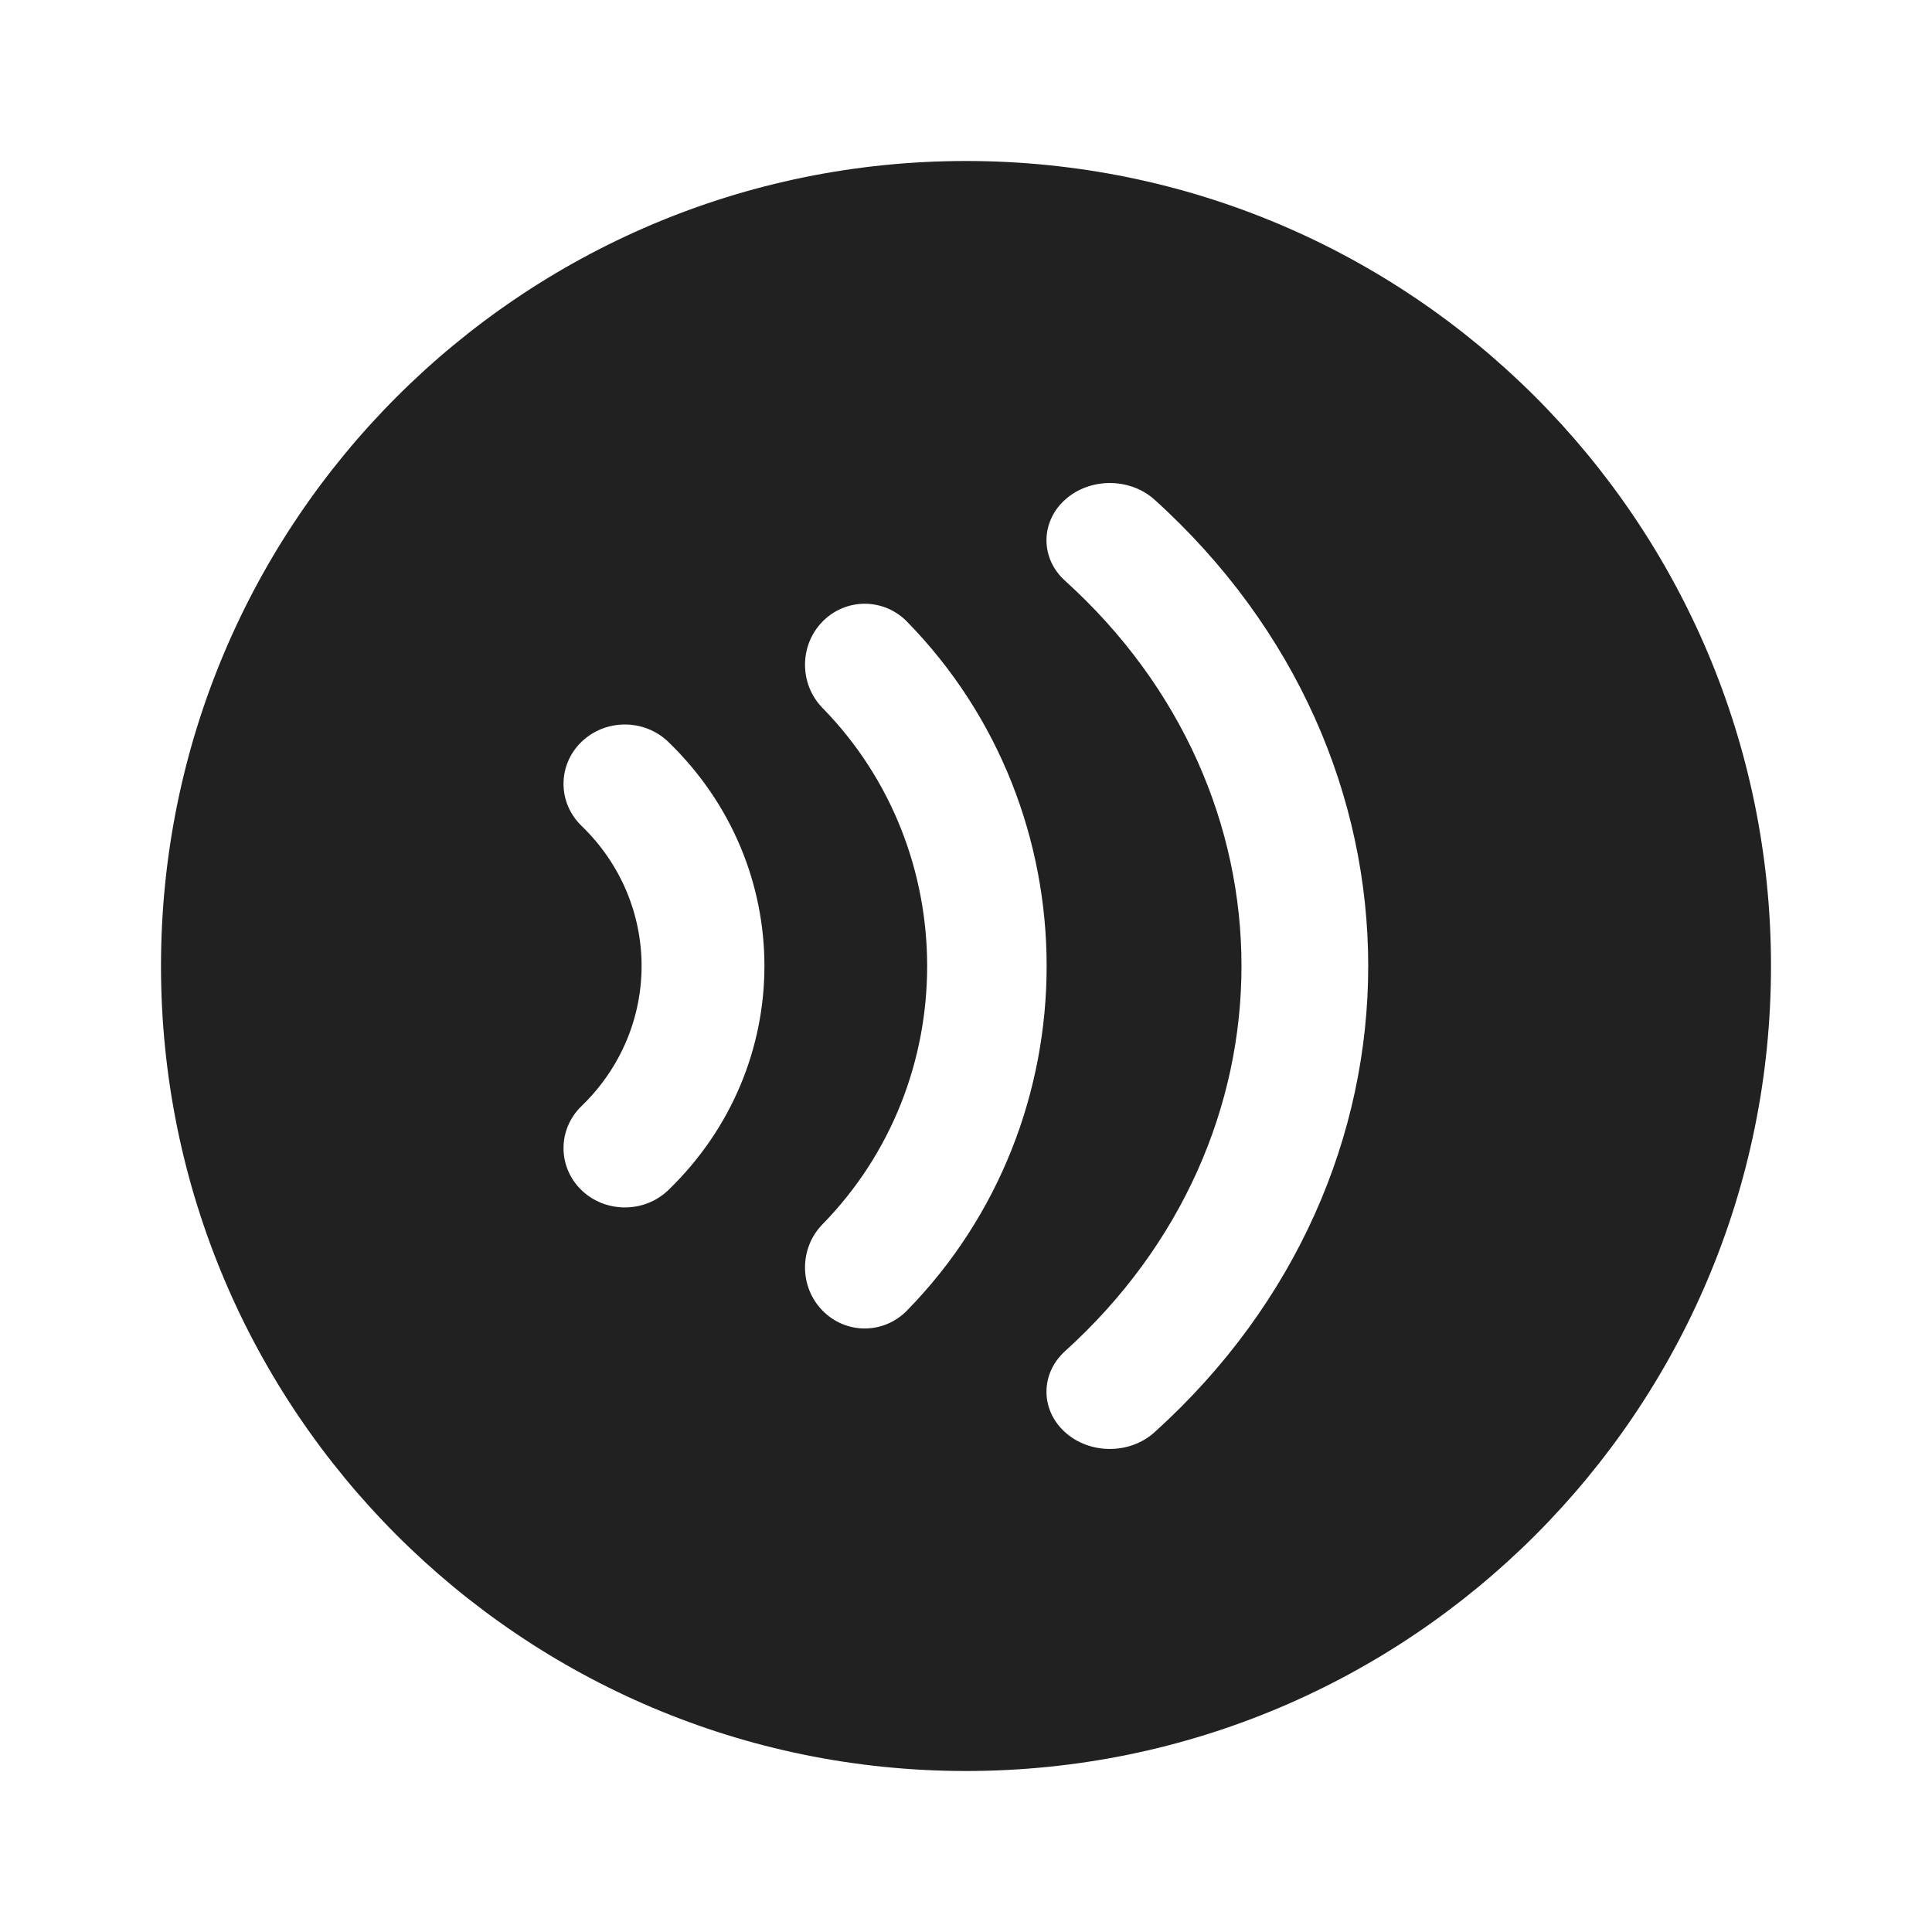 <svg width="24" height="24" viewBox="0 0 24 24" fill="none" xmlns="http://www.w3.org/2000/svg">
<path d="M22 12C22 17.523 17.523 22 12 22C6.477 22 2 17.523 2 12C2 6.477 6.477 2 12 2C17.523 2 22 6.477 22 12ZM14.343 6.208C14.036 5.931 13.538 5.931 13.23 6.208C12.923 6.486 12.923 6.937 13.23 7.214C16.153 9.857 16.153 14.142 13.23 16.785C12.923 17.063 12.923 17.514 13.23 17.791C13.538 18.069 14.036 18.069 14.343 17.791C17.881 14.593 17.881 9.407 14.343 6.208ZM10.217 7.722C9.928 8.018 9.928 8.498 10.217 8.794C11.951 10.565 11.951 13.437 10.217 15.209C9.928 15.505 9.928 15.985 10.217 16.28C10.507 16.577 10.977 16.577 11.267 16.28C13.58 13.917 13.58 10.085 11.267 7.722C10.977 7.426 10.507 7.426 10.217 7.722ZM8.302 9.216C8.004 8.928 7.521 8.928 7.223 9.216C6.926 9.504 6.926 9.97 7.223 10.258C8.219 11.22 8.219 12.78 7.223 13.741C6.926 14.029 6.926 14.496 7.223 14.784C7.521 15.071 8.004 15.071 8.302 14.784C9.894 13.246 9.894 10.753 8.302 9.216Z" fill="#212121"/>
</svg>
